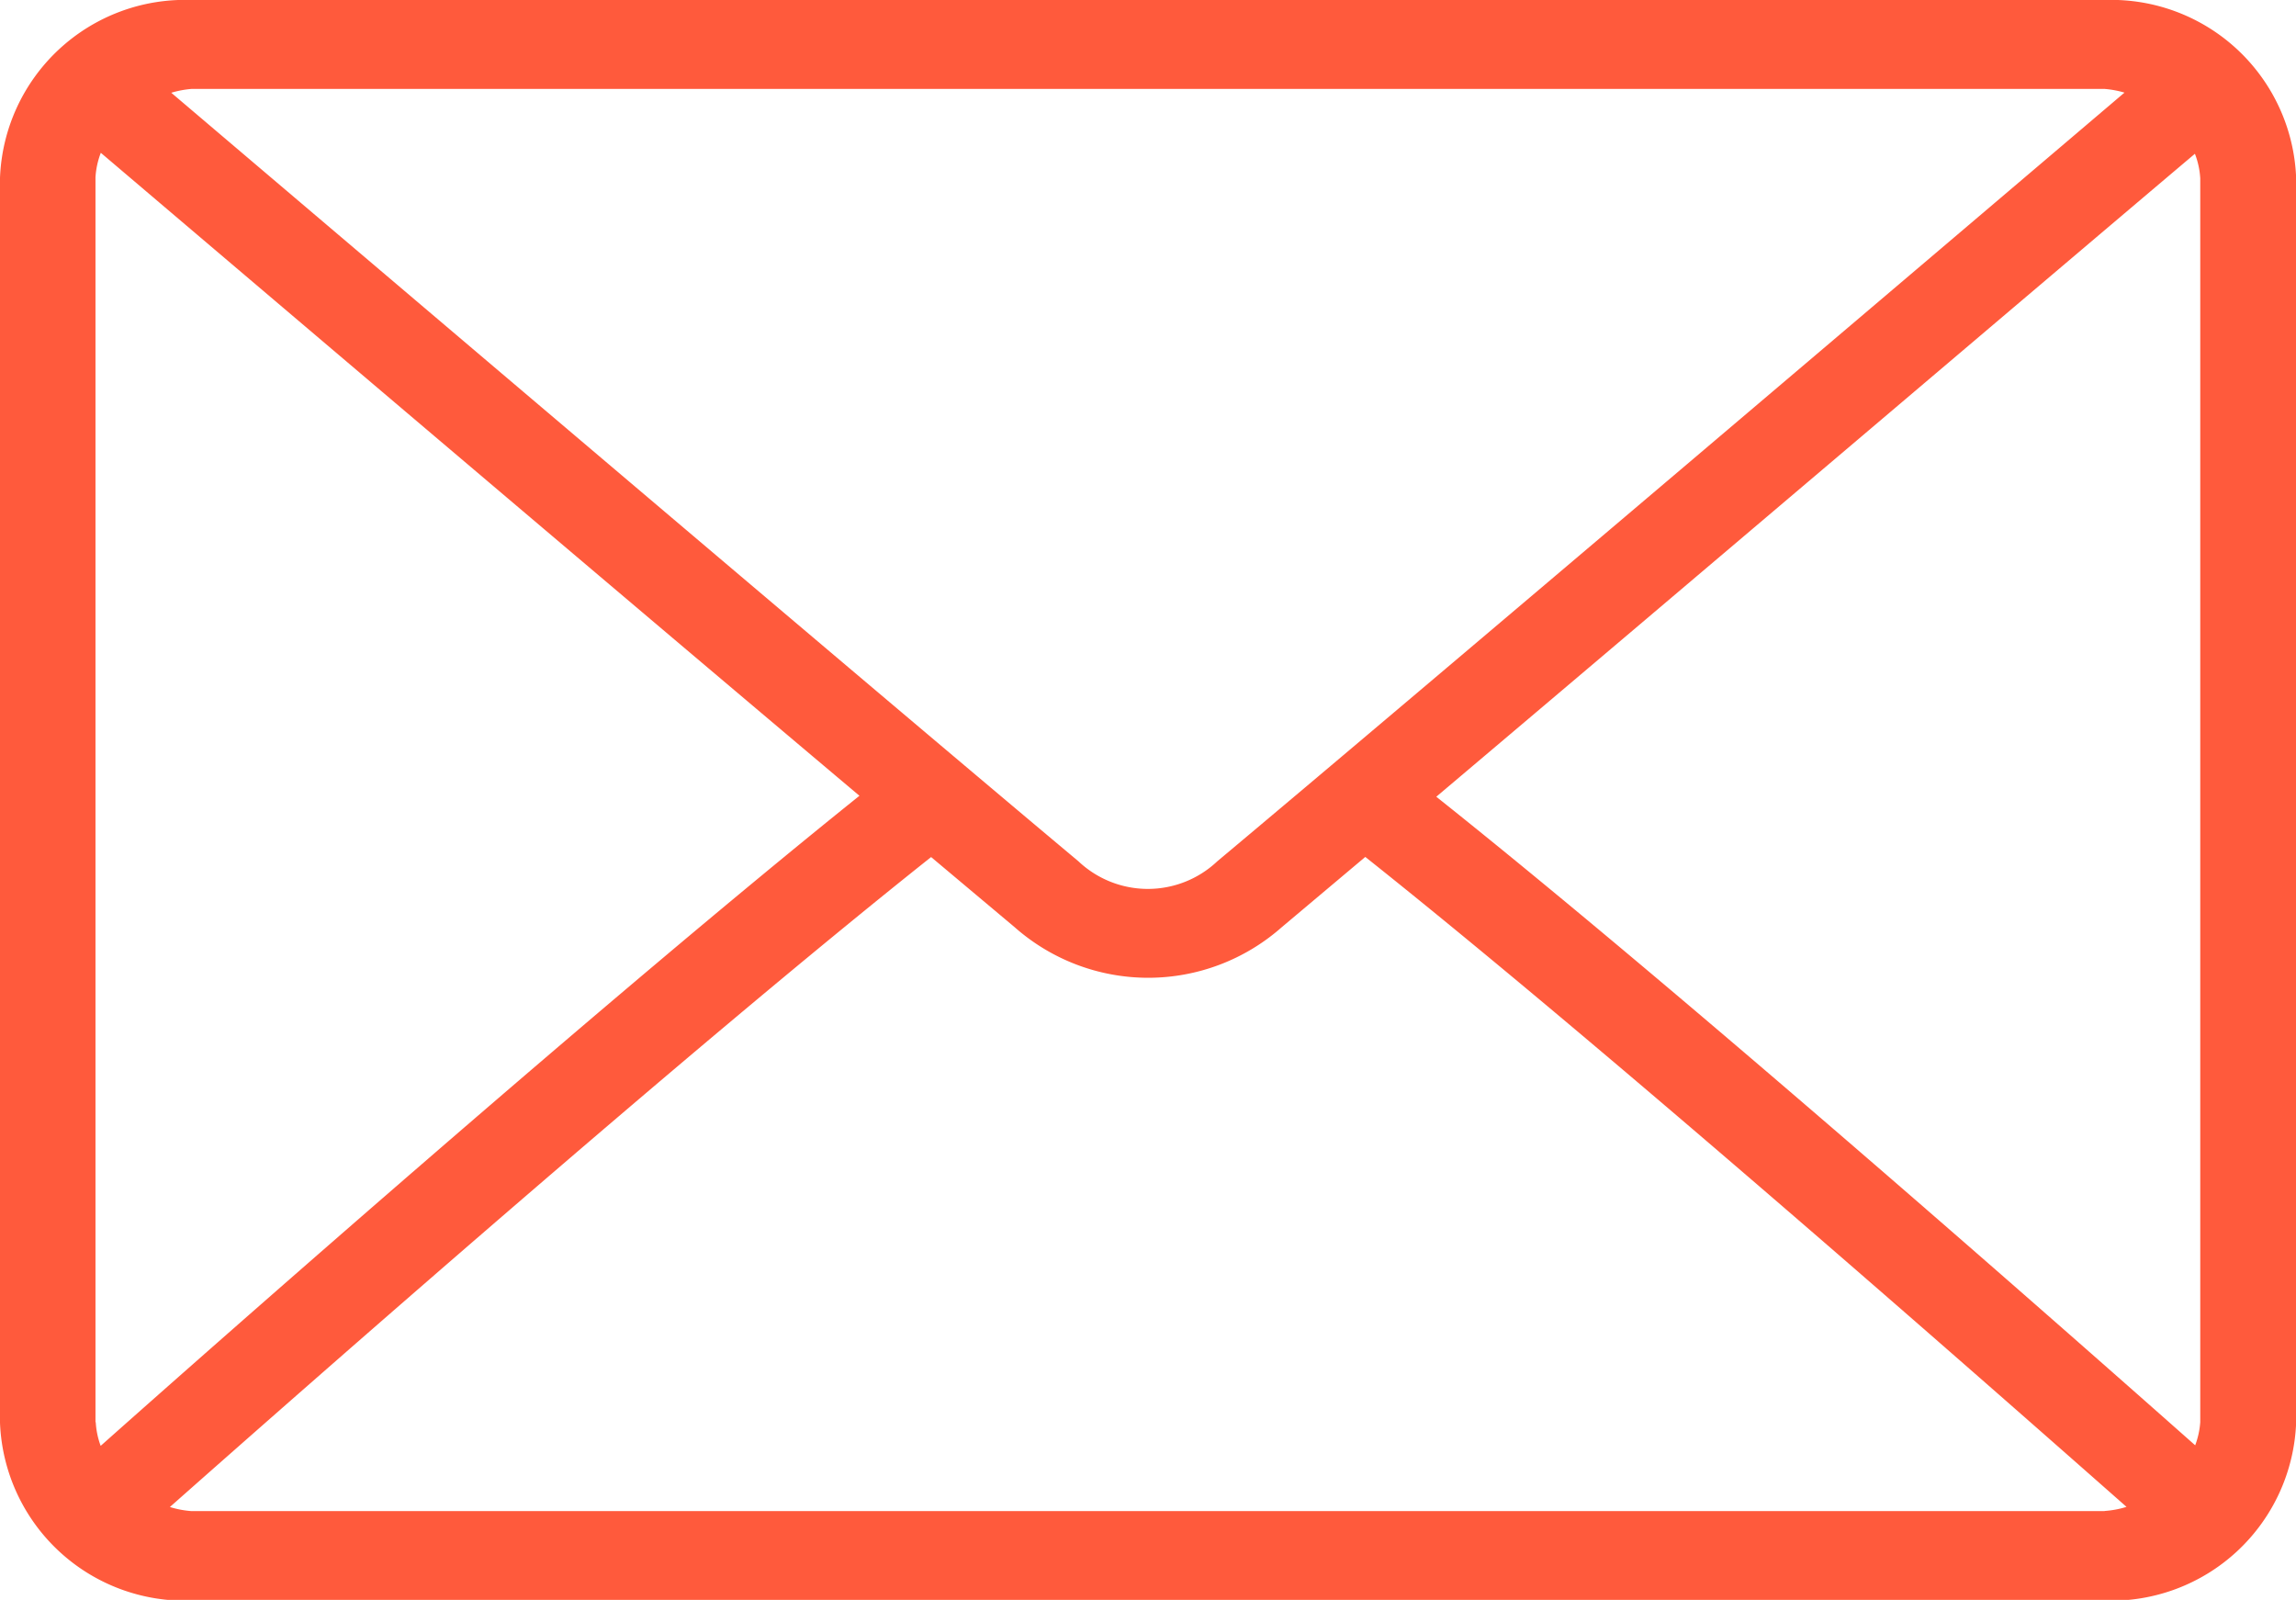 <svg id="Group_2020" data-name="Group 2020" xmlns="http://www.w3.org/2000/svg" width="16.785" height="11.695" viewBox="0 0 16.785 11.695">
  <g id="Group_2019" data-name="Group 2019">
    <path id="Path_20865" data-name="Path 20865" d="M15.386,415.931H1.4a1.353,1.353,0,0,0-1.4,1.3v9.1a1.353,1.353,0,0,0,1.4,1.3H15.386a1.353,1.353,0,0,0,1.4-1.3v-9.1A1.353,1.353,0,0,0,15.386,415.931Zm-13.988.65H15.386a.718.718,0,0,1,.145.027c-1.211,1.03-5.226,4.442-6.632,5.619a.739.739,0,0,1-1.015,0c-1.405-1.176-5.421-4.589-6.632-5.618A.718.718,0,0,1,1.4,416.581Zm-.7,9.746v-9.1a.6.6,0,0,1,.039-.179c.927.788,3.729,3.169,5.546,4.7C4.473,423.2,1.671,425.668.736,426.5A.586.586,0,0,1,.7,426.327Zm14.687.65H1.4a.7.7,0,0,1-.158-.03c.966-.855,3.786-3.338,5.565-4.751l.611.513a1.474,1.474,0,0,0,1.952,0l.611-.514c1.779,1.414,4.6,3.9,5.565,4.751A.7.7,0,0,1,15.386,426.976Zm.7-.65a.6.6,0,0,1-.037.169c-.935-.828-3.737-3.3-5.548-4.741,1.817-1.535,4.618-3.916,5.546-4.7a.59.59,0,0,1,.039.18Z" transform="translate(0 -415.931)" fill="#FF5A3C"/>
  </g>
</svg>
